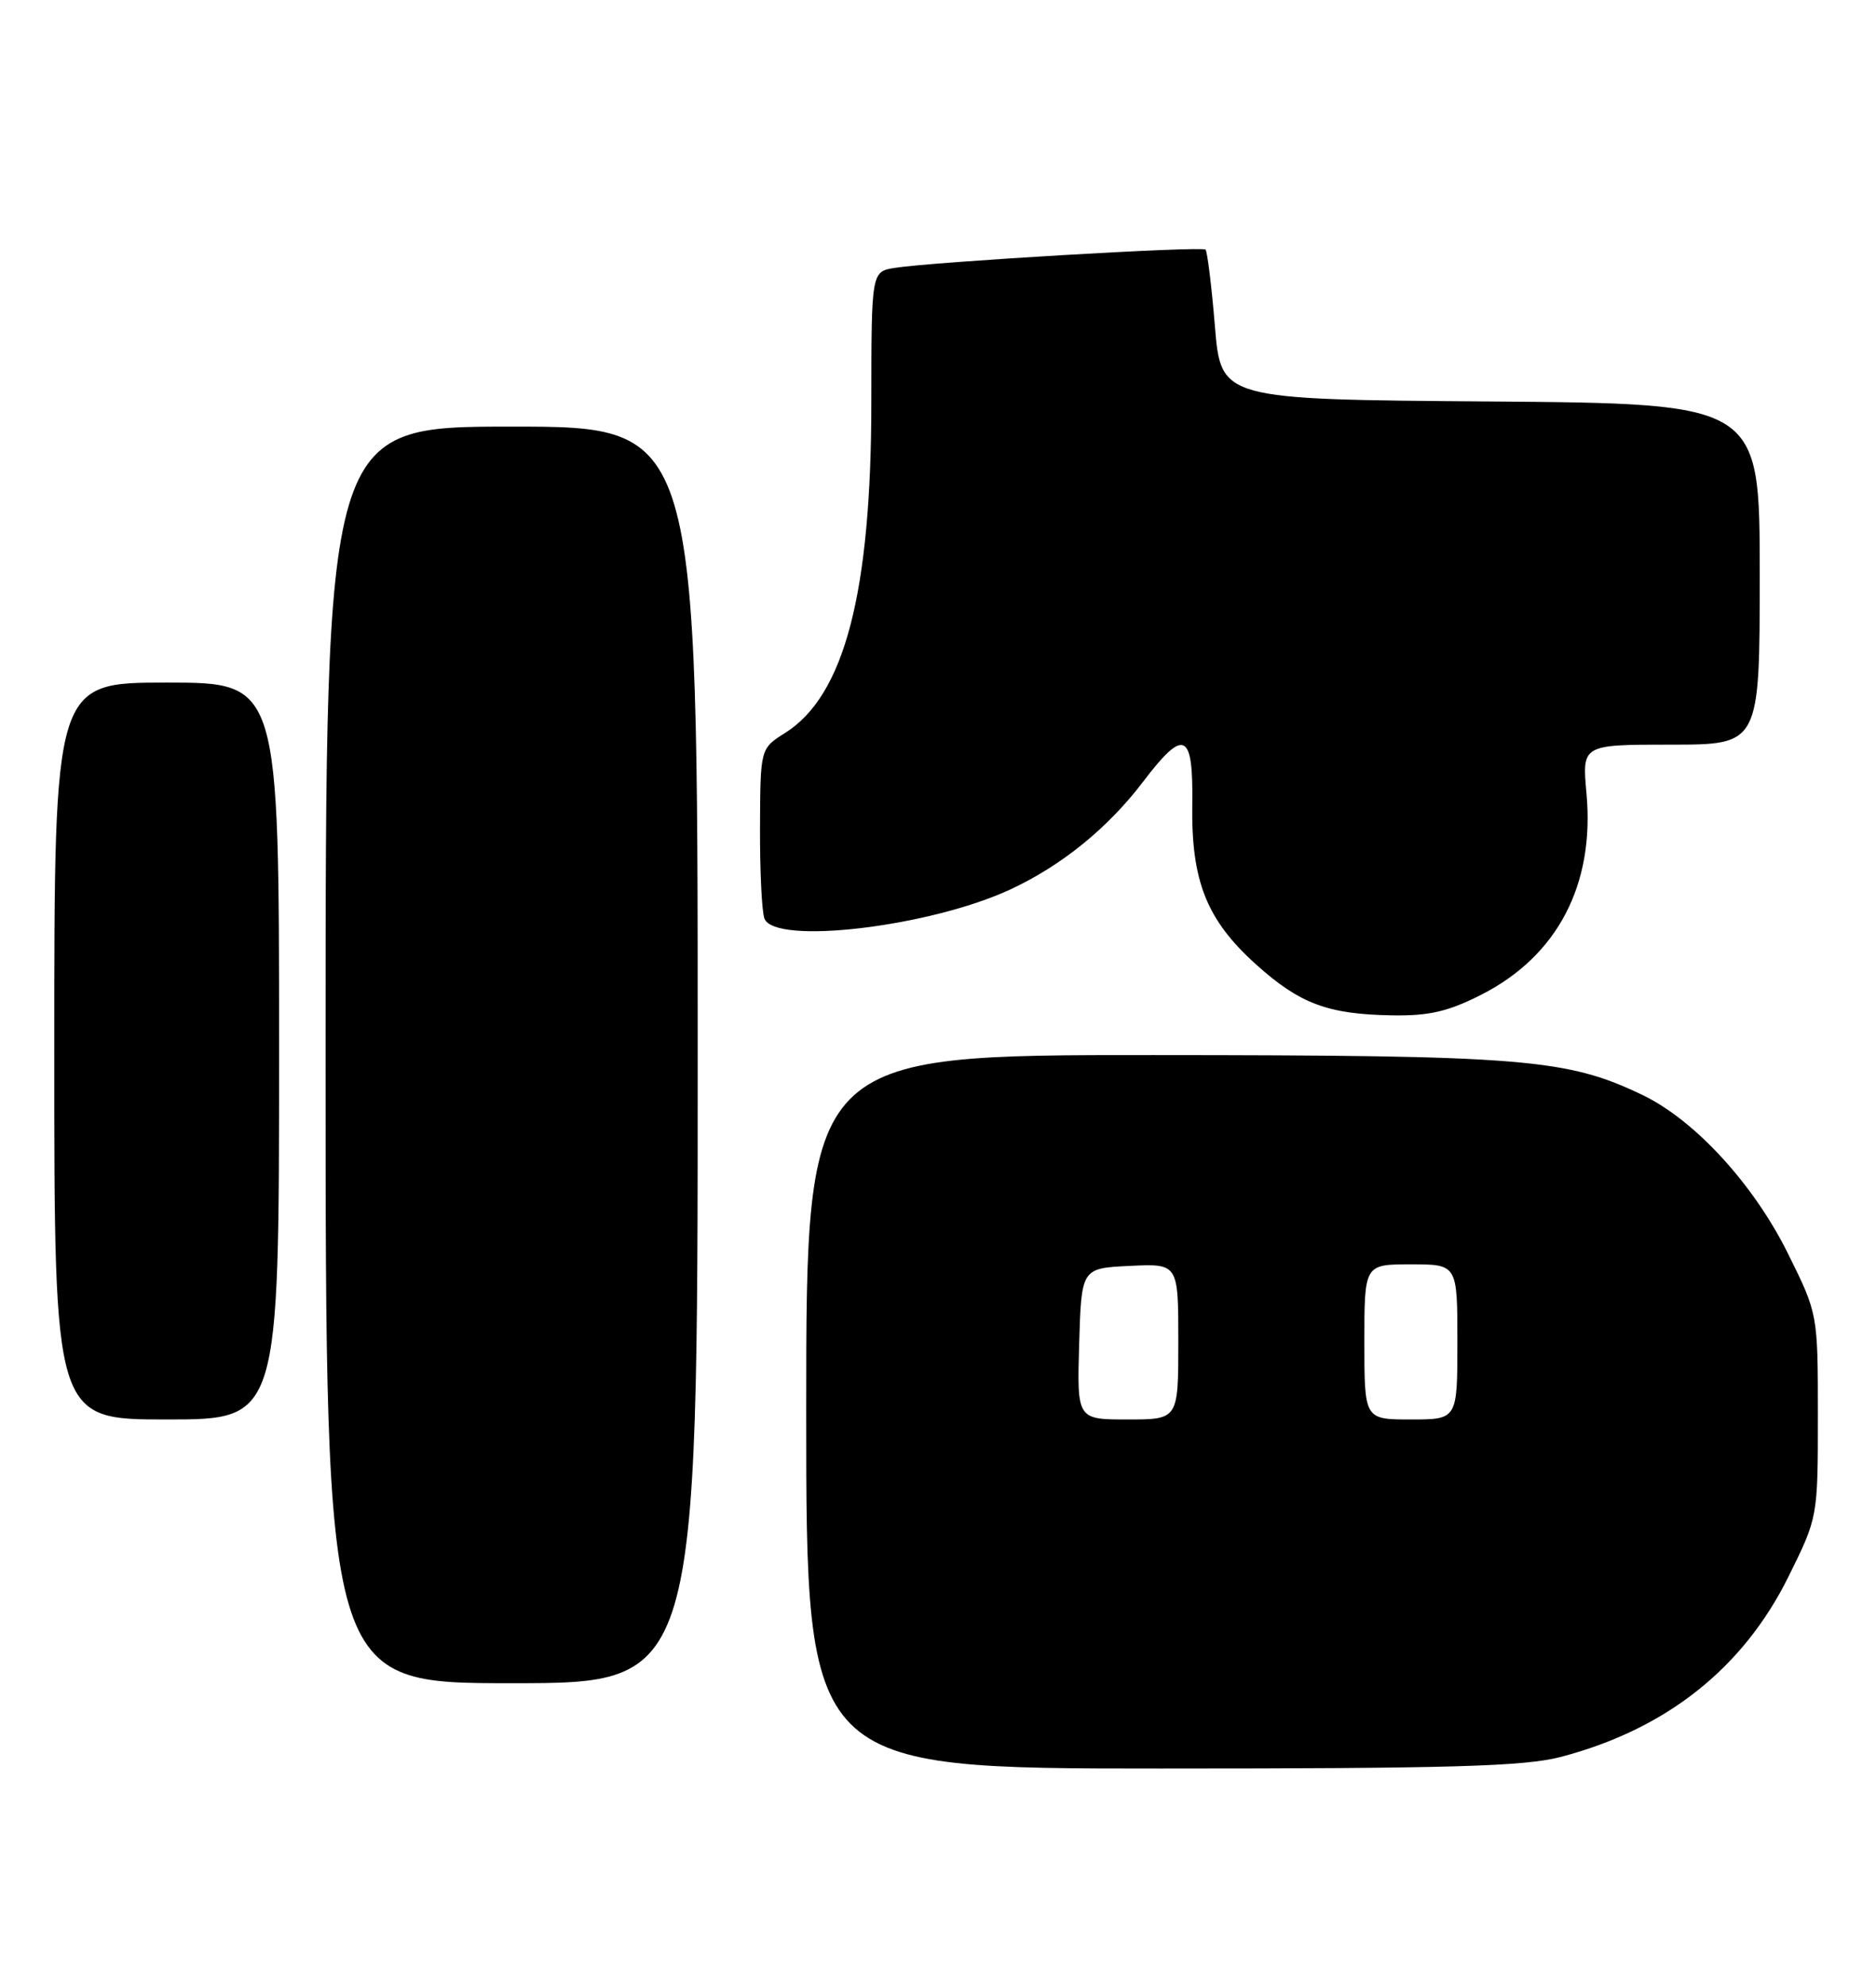 <?xml version="1.0" encoding="UTF-8" standalone="no"?>
<!DOCTYPE svg PUBLIC "-//W3C//DTD SVG 1.1//EN" "http://www.w3.org/Graphics/SVG/1.1/DTD/svg11.dtd" >
<svg xmlns="http://www.w3.org/2000/svg" xmlns:xlink="http://www.w3.org/1999/xlink" version="1.1" viewBox="0 0 242 256">
 <g >
 <path fill="currentColor"
d=" M 201.31 226.51 C 214.91 222.96 224.87 215.08 230.73 203.22 C 234.50 195.60 234.50 195.60 234.50 182.50 C 234.50 169.40 234.50 169.40 230.68 161.68 C 226.25 152.71 218.66 144.42 211.88 141.17 C 202.14 136.49 196.60 136.04 148.75 136.02 C 104.00 136.00 104.00 136.00 104.00 182.00 C 104.00 228.00 104.00 228.00 149.79 228.00 C 187.15 228.00 196.63 227.73 201.31 226.51 Z  M 90.00 136.00 C 90.00 55.00 90.00 55.00 66.00 55.00 C 42.00 55.00 42.00 55.00 42.00 136.00 C 42.00 217.00 42.00 217.00 66.00 217.00 C 90.00 217.00 90.00 217.00 90.00 136.00 Z  M 36.00 135.50 C 36.00 88.00 36.00 88.00 21.50 88.00 C 7.00 88.00 7.00 88.00 7.00 135.50 C 7.00 183.00 7.00 183.00 21.50 183.00 C 36.00 183.00 36.00 183.00 36.00 135.50 Z  M 191.06 128.25 C 200.92 123.25 205.74 114.03 204.65 102.25 C 204.08 96.00 204.08 96.00 215.54 96.00 C 227.00 96.00 227.00 96.00 227.00 74.01 C 227.00 52.03 227.00 52.03 192.25 51.76 C 157.50 51.50 157.50 51.50 156.72 42.05 C 156.29 36.85 155.74 32.41 155.51 32.18 C 155.04 31.71 120.42 33.75 115.46 34.53 C 112.41 35.01 112.41 35.01 112.40 51.76 C 112.40 76.40 108.94 89.67 101.28 94.49 C 98.08 96.50 98.08 96.50 98.04 106.67 C 98.02 112.26 98.27 117.55 98.61 118.42 C 99.93 121.87 119.93 119.50 130.33 114.67 C 136.96 111.59 142.93 106.74 147.48 100.75 C 152.77 93.80 153.94 94.35 153.80 103.75 C 153.66 113.61 155.66 118.61 162.03 124.34 C 167.67 129.41 171.28 130.76 179.57 130.90 C 184.35 130.98 186.80 130.41 191.06 128.25 Z  M 139.21 173.25 C 139.50 163.50 139.50 163.50 145.75 163.20 C 152.00 162.90 152.00 162.90 152.00 172.95 C 152.00 183.00 152.00 183.00 145.46 183.00 C 138.93 183.00 138.93 183.00 139.21 173.25 Z  M 176.00 173.00 C 176.00 163.00 176.00 163.00 182.00 163.00 C 188.00 163.00 188.00 163.00 188.00 173.00 C 188.00 183.00 188.00 183.00 182.00 183.00 C 176.00 183.00 176.00 183.00 176.00 173.00 Z "/>
</g>
</svg>